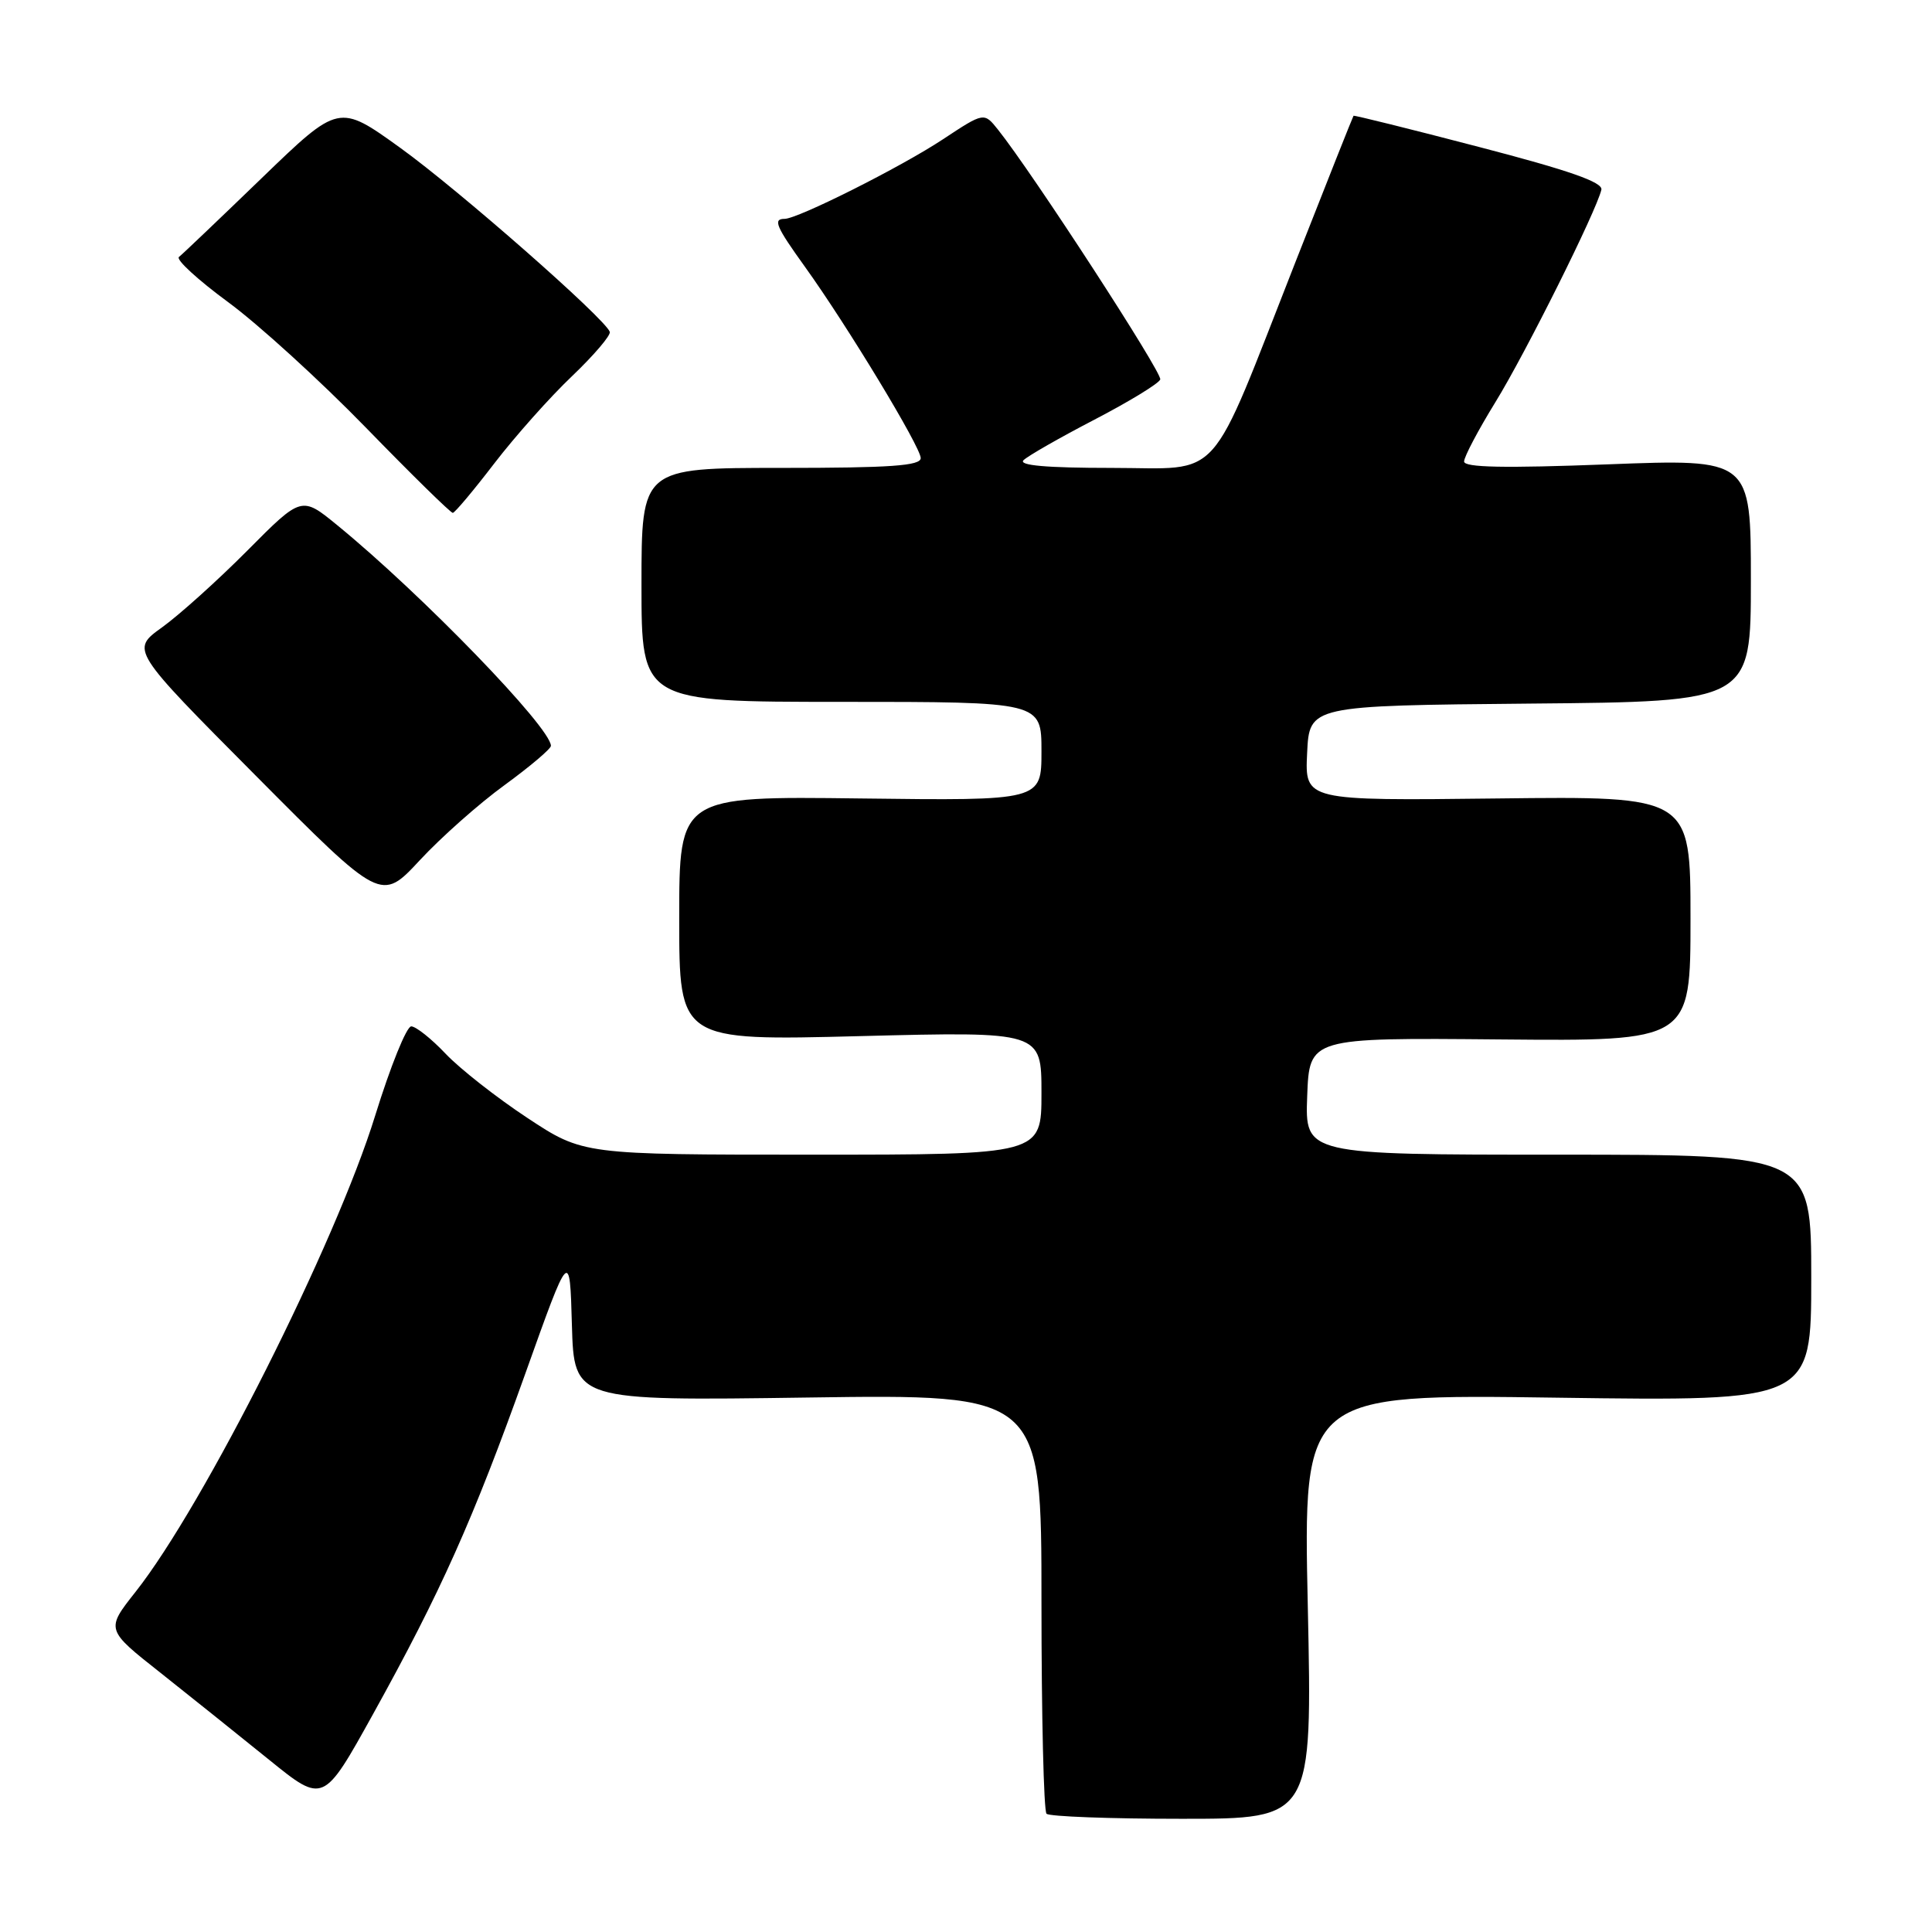 <?xml version="1.0" encoding="UTF-8" standalone="no"?>
<!DOCTYPE svg PUBLIC "-//W3C//DTD SVG 1.1//EN" "http://www.w3.org/Graphics/SVG/1.1/DTD/svg11.dtd" >
<svg xmlns="http://www.w3.org/2000/svg" xmlns:xlink="http://www.w3.org/1999/xlink" version="1.1" viewBox="0 0 256 256">
 <g >
 <path fill="currentColor"
d=" M 173.29 212.86 C 172.68 184.72 172.68 184.72 206.34 185.20 C 240.00 185.67 240.00 185.67 240.00 169.33 C 240.00 153.00 240.00 153.00 206.46 153.00 C 172.92 153.00 172.92 153.00 173.21 145.25 C 173.50 137.50 173.50 137.50 198.75 137.73 C 224.00 137.96 224.00 137.96 224.00 121.73 C 224.00 105.50 224.00 105.50 198.45 105.80 C 172.90 106.10 172.90 106.10 173.20 99.80 C 173.50 93.50 173.50 93.50 202.75 93.23 C 232.00 92.97 232.00 92.97 232.00 76.88 C 232.00 60.80 232.00 60.80 213.00 61.53 C 199.31 62.05 194.00 61.95 194.00 61.15 C 194.00 60.53 195.87 56.99 198.16 53.27 C 202.16 46.77 211.54 27.96 212.19 25.14 C 212.41 24.15 207.92 22.58 196.00 19.48 C 186.93 17.11 179.43 15.25 179.35 15.34 C 179.27 15.43 175.82 24.11 171.69 34.63 C 159.91 64.59 162.21 62.00 147.28 62.00 C 138.67 62.00 134.93 61.67 135.62 60.98 C 136.18 60.42 140.41 58.00 145.03 55.60 C 149.64 53.20 153.56 50.81 153.74 50.28 C 154.03 49.41 136.79 22.87 132.24 17.18 C 130.39 14.86 130.39 14.86 124.94 18.46 C 119.41 22.12 105.71 29.00 103.96 29.00 C 102.39 29.00 102.81 30.00 106.68 35.38 C 112.28 43.18 122.00 59.24 122.00 60.70 C 122.00 61.72 117.99 62.00 103.50 62.00 C 85.00 62.00 85.00 62.00 85.00 77.50 C 85.00 93.00 85.00 93.00 111.50 93.00 C 138.00 93.00 138.00 93.00 138.00 99.55 C 138.00 106.10 138.00 106.10 114.00 105.80 C 90.00 105.50 90.00 105.50 90.00 121.70 C 90.00 137.91 90.00 137.91 114.00 137.29 C 138.00 136.68 138.00 136.68 138.00 144.84 C 138.00 153.00 138.00 153.00 107.63 153.00 C 77.26 153.00 77.26 153.00 69.88 148.13 C 65.82 145.45 60.95 141.63 59.05 139.63 C 57.16 137.63 55.10 136.00 54.49 136.00 C 53.87 136.00 51.73 141.31 49.72 147.80 C 44.49 164.74 27.01 199.48 17.96 210.93 C 14.01 215.93 14.01 215.93 21.26 221.65 C 25.24 224.81 31.73 230.00 35.67 233.19 C 42.85 239.00 42.85 239.00 49.43 227.13 C 58.42 210.91 62.70 201.34 69.61 182.00 C 75.50 165.50 75.50 165.50 75.78 175.56 C 76.07 185.62 76.07 185.62 107.03 185.18 C 138.00 184.74 138.00 184.74 138.00 212.20 C 138.00 227.31 138.30 239.97 138.67 240.33 C 139.03 240.70 147.11 241.00 156.61 241.00 C 173.89 241.00 173.89 241.00 173.29 212.86 Z  M 66.87 104.02 C 70.24 101.56 73.00 99.22 73.00 98.83 C 73.00 96.42 55.89 78.75 44.71 69.61 C 39.96 65.72 39.96 65.72 32.79 72.94 C 28.84 76.91 23.75 81.49 21.47 83.13 C 17.32 86.11 17.32 86.11 33.91 102.80 C 50.50 119.50 50.50 119.50 55.62 113.99 C 58.43 110.96 63.49 106.47 66.87 104.02 Z  M 65.50 61.40 C 68.25 57.82 72.88 52.61 75.80 49.84 C 78.71 47.06 80.96 44.42 80.80 43.97 C 80.15 42.18 60.73 25.13 53.05 19.60 C 44.90 13.73 44.90 13.73 34.70 23.58 C 29.09 29.00 24.15 33.71 23.71 34.05 C 23.28 34.39 26.21 37.08 30.21 40.02 C 34.22 42.96 42.45 50.46 48.50 56.68 C 54.55 62.90 59.73 67.98 60.00 67.96 C 60.27 67.94 62.75 64.99 65.50 61.40 Z "/>
</g>
</svg>